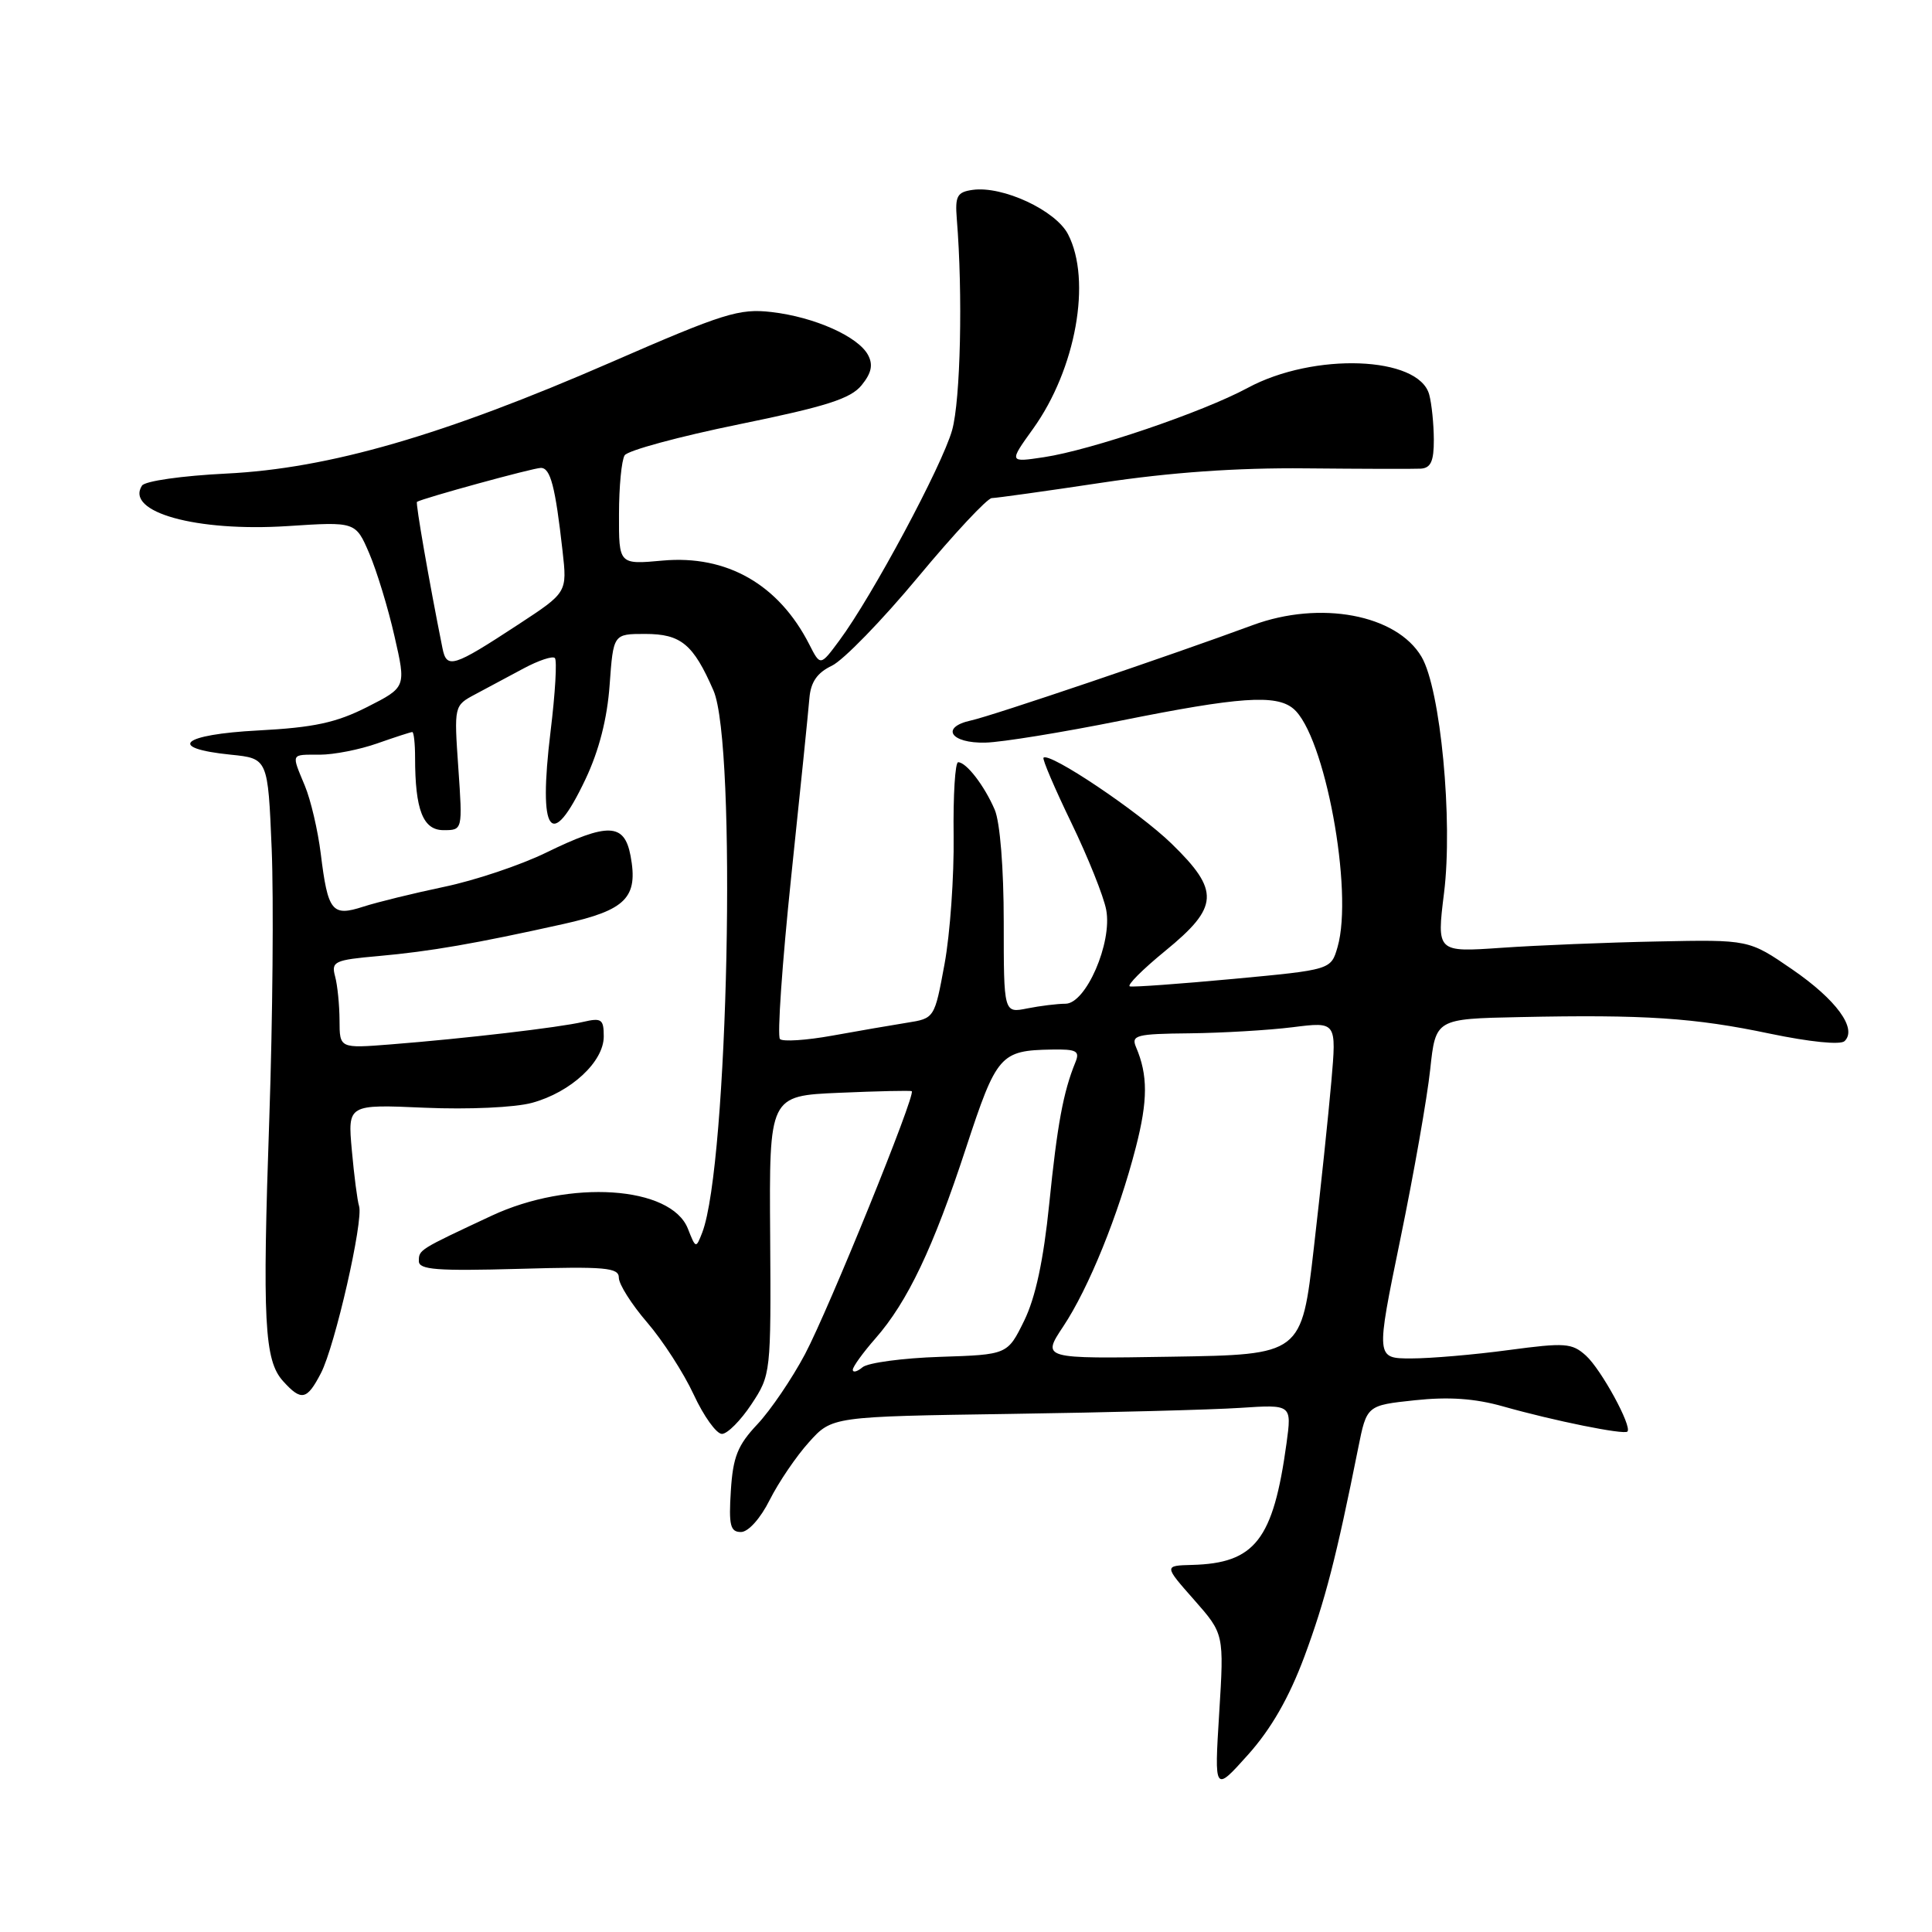 <?xml version="1.0" encoding="UTF-8" standalone="no"?>
<!DOCTYPE svg PUBLIC "-//W3C//DTD SVG 1.1//EN" "http://www.w3.org/Graphics/SVG/1.1/DTD/svg11.dtd" >
<svg xmlns="http://www.w3.org/2000/svg" xmlns:xlink="http://www.w3.org/1999/xlink" version="1.1" viewBox="0 0 256 256">
 <g >
 <path fill="currentColor"
d=" M 172.84 219.50 C 175.59 212.08 177.07 206.36 179.97 191.86 C 181.10 186.22 181.10 186.22 187.48 185.54 C 191.97 185.06 195.44 185.30 199.18 186.36 C 205.89 188.26 215.19 190.14 215.64 189.69 C 216.30 189.03 212.17 181.46 210.15 179.63 C 208.29 177.95 207.39 177.89 199.90 178.89 C 195.38 179.50 189.57 180.00 186.99 180.00 C 182.30 180.00 182.30 180.00 185.55 164.20 C 187.34 155.52 189.12 145.39 189.51 141.70 C 190.23 135.00 190.23 135.00 201.37 134.77 C 217.89 134.42 224.53 134.86 234.50 136.96 C 239.83 138.07 243.88 138.48 244.42 137.95 C 246.12 136.30 243.33 132.47 237.48 128.45 C 231.74 124.50 231.74 124.50 219.62 124.75 C 212.96 124.88 203.65 125.26 198.93 125.59 C 190.37 126.18 190.37 126.18 191.34 118.34 C 192.54 108.74 190.88 91.30 188.36 87.03 C 185.05 81.42 174.93 79.53 166.00 82.83 C 155.26 86.80 131.46 94.86 128.68 95.46 C 124.55 96.36 125.95 98.52 130.59 98.40 C 132.74 98.35 140.80 97.04 148.50 95.49 C 164.17 92.34 169.08 91.99 171.36 93.89 C 175.53 97.34 179.38 118.09 177.23 125.50 C 176.36 128.50 176.36 128.50 163.43 129.71 C 156.32 130.37 150.15 130.82 149.71 130.70 C 149.28 130.57 151.39 128.46 154.41 125.99 C 161.53 120.17 161.66 118.04 155.25 111.80 C 150.92 107.58 139.05 99.61 138.27 100.40 C 138.09 100.58 139.75 104.46 141.96 109.03 C 144.17 113.60 146.25 118.79 146.58 120.57 C 147.40 124.92 143.89 133.00 141.18 133.00 C 140.12 133.00 137.84 133.28 136.12 133.62 C 133.00 134.25 133.00 134.25 133.00 122.17 C 133.00 115.04 132.51 108.95 131.81 107.30 C 130.45 104.13 128.05 101.00 126.96 101.00 C 126.56 101.00 126.29 105.39 126.36 110.75 C 126.43 116.11 125.89 123.75 125.16 127.72 C 123.83 134.94 123.83 134.94 120.16 135.52 C 118.15 135.84 113.69 136.61 110.26 137.23 C 106.83 137.85 103.72 138.05 103.35 137.68 C 102.97 137.30 103.64 127.66 104.83 116.25 C 106.03 104.84 107.12 94.15 107.25 92.51 C 107.43 90.37 108.28 89.14 110.23 88.21 C 111.74 87.49 116.88 82.20 121.66 76.45 C 126.44 70.70 130.83 66.00 131.42 66.00 C 132.02 65.99 138.57 65.08 146.00 63.96 C 155.09 62.59 163.91 61.97 173.00 62.06 C 180.43 62.13 187.29 62.15 188.25 62.10 C 189.59 62.02 190.00 61.12 189.99 58.25 C 189.98 56.19 189.71 53.51 189.38 52.29 C 188.01 47.18 174.10 46.66 165.32 51.40 C 159.37 54.61 144.57 59.64 138.33 60.58 C 133.68 61.28 133.68 61.28 136.89 56.81 C 142.56 48.91 144.68 37.14 141.52 31.04 C 139.88 27.87 132.85 24.60 128.88 25.16 C 126.82 25.45 126.54 25.98 126.78 29.00 C 127.59 38.91 127.28 53.01 126.16 57.00 C 124.84 61.70 115.55 79.04 111.21 84.88 C 108.70 88.27 108.70 88.27 107.23 85.38 C 103.18 77.44 96.31 73.51 87.80 74.28 C 82.00 74.81 82.00 74.81 82.02 68.16 C 82.02 64.49 82.36 60.98 82.77 60.33 C 83.18 59.69 90.00 57.84 97.94 56.22 C 109.49 53.86 112.72 52.83 114.17 51.04 C 115.48 49.43 115.71 48.33 115.02 47.04 C 113.71 44.59 107.93 42.01 102.25 41.35 C 97.96 40.85 95.91 41.49 81.00 47.99 C 58.72 57.70 43.60 62.08 30.00 62.75 C 24.12 63.04 19.20 63.74 18.81 64.35 C 16.56 67.86 26.02 70.49 38.11 69.71 C 47.12 69.12 47.12 69.12 48.93 73.33 C 49.92 75.65 51.43 80.58 52.27 84.30 C 53.82 91.06 53.82 91.06 48.66 93.68 C 44.55 95.76 41.61 96.40 34.21 96.79 C 24.04 97.32 22.00 99.13 30.58 100.00 C 35.50 100.50 35.50 100.50 36.00 112.50 C 36.27 119.10 36.13 135.07 35.69 148.00 C 34.75 175.10 35.02 180.26 37.51 183.01 C 39.93 185.69 40.67 185.53 42.53 181.94 C 44.39 178.35 48.18 161.74 47.58 159.82 C 47.35 159.09 46.92 155.76 46.62 152.42 C 46.07 146.33 46.07 146.33 56.28 146.78 C 62.08 147.03 68.23 146.75 70.50 146.13 C 75.64 144.73 80.00 140.69 80.00 137.34 C 80.00 135.04 79.71 134.84 77.25 135.41 C 74.10 136.15 61.63 137.61 51.75 138.39 C 45.00 138.92 45.00 138.92 44.99 135.21 C 44.98 133.17 44.72 130.54 44.40 129.37 C 43.87 127.40 44.31 127.20 50.17 126.68 C 56.99 126.07 63.00 125.03 74.64 122.44 C 82.96 120.59 84.59 118.94 83.55 113.39 C 82.73 109.05 80.58 108.97 72.34 112.99 C 68.96 114.64 62.89 116.67 58.85 117.51 C 54.81 118.36 49.98 119.54 48.13 120.14 C 43.99 121.48 43.45 120.81 42.50 113.10 C 42.12 110.02 41.17 105.98 40.40 104.13 C 38.59 99.76 38.47 100.00 42.37 100.00 C 44.23 100.00 47.66 99.33 50.00 98.50 C 52.34 97.68 54.42 97.00 54.63 97.00 C 54.83 97.00 55.00 98.52 55.00 100.37 C 55.00 107.32 56.05 110.00 58.77 110.00 C 61.30 110.00 61.30 110.00 60.73 101.75 C 60.16 93.50 60.16 93.50 62.97 92.00 C 64.52 91.17 67.40 89.63 69.38 88.57 C 71.36 87.51 73.22 86.89 73.52 87.19 C 73.83 87.49 73.57 91.88 72.95 96.94 C 71.29 110.59 73.00 112.92 77.58 103.25 C 79.38 99.45 80.46 95.22 80.78 90.75 C 81.27 84.00 81.27 84.00 85.48 84.00 C 90.24 84.00 91.86 85.35 94.54 91.50 C 97.65 98.64 96.49 154.37 93.05 163.32 C 92.22 165.46 92.19 165.45 91.15 162.81 C 88.92 157.14 75.48 156.25 65.12 161.10 C 55.48 165.61 55.50 165.59 55.50 167.11 C 55.50 168.25 57.92 168.43 68.75 168.13 C 80.26 167.80 82.00 167.96 82.00 169.31 C 82.00 170.17 83.69 172.84 85.75 175.23 C 87.81 177.62 90.59 181.92 91.92 184.79 C 93.25 187.66 94.93 190.00 95.66 190.00 C 96.38 190.00 98.14 188.23 99.57 186.07 C 102.14 182.18 102.17 181.99 102.05 163.68 C 101.92 145.20 101.92 145.20 111.21 144.80 C 116.32 144.58 120.64 144.48 120.81 144.59 C 121.40 144.97 109.83 173.45 106.67 179.43 C 104.94 182.69 102.10 186.87 100.36 188.72 C 97.74 191.50 97.12 193.04 96.84 197.55 C 96.55 202.12 96.77 203.00 98.18 203.00 C 99.15 203.00 100.76 201.21 101.99 198.75 C 103.17 196.41 105.50 192.97 107.19 191.10 C 110.24 187.70 110.24 187.70 133.87 187.35 C 146.87 187.16 160.58 186.80 164.34 186.55 C 171.17 186.10 171.17 186.10 170.47 191.25 C 168.71 204.05 166.30 207.14 157.95 207.36 C 154.23 207.46 154.23 207.46 158.22 211.98 C 162.20 216.50 162.20 216.50 161.55 227.00 C 160.90 237.50 160.90 237.50 165.38 232.50 C 168.44 229.08 170.80 224.96 172.84 219.50 Z  M 113.00 181.50 C 113.00 181.10 114.35 179.23 116.00 177.35 C 120.26 172.49 123.66 165.36 128.00 152.11 C 132.06 139.75 132.54 139.19 139.36 139.07 C 142.65 139.01 143.11 139.26 142.50 140.75 C 140.89 144.68 140.09 149.03 139.03 159.50 C 138.27 167.00 137.21 171.93 135.71 175.00 C 133.50 179.50 133.50 179.50 124.55 179.79 C 119.63 179.95 115.02 180.57 114.30 181.16 C 113.59 181.76 113.00 181.91 113.00 181.50 Z  M 140.88 175.77 C 144.26 170.69 148.20 160.98 150.50 152.04 C 152.11 145.80 152.11 142.45 150.53 138.75 C 149.86 137.17 150.56 136.99 157.64 136.92 C 161.96 136.87 168.11 136.51 171.30 136.11 C 177.10 135.38 177.10 135.38 176.41 143.31 C 176.03 147.66 174.99 157.59 174.09 165.36 C 172.47 179.50 172.47 179.50 155.25 179.77 C 138.04 180.05 138.04 180.05 140.88 175.77 Z  M 58.62 85.84 C 56.83 76.91 55.05 66.63 55.25 66.50 C 56.00 66.02 70.69 61.99 71.67 62.00 C 72.94 62.00 73.58 64.45 74.54 73.00 C 75.16 78.50 75.16 78.50 68.69 82.74 C 59.99 88.44 59.18 88.69 58.62 85.84 Z "/>
</g>
</svg>